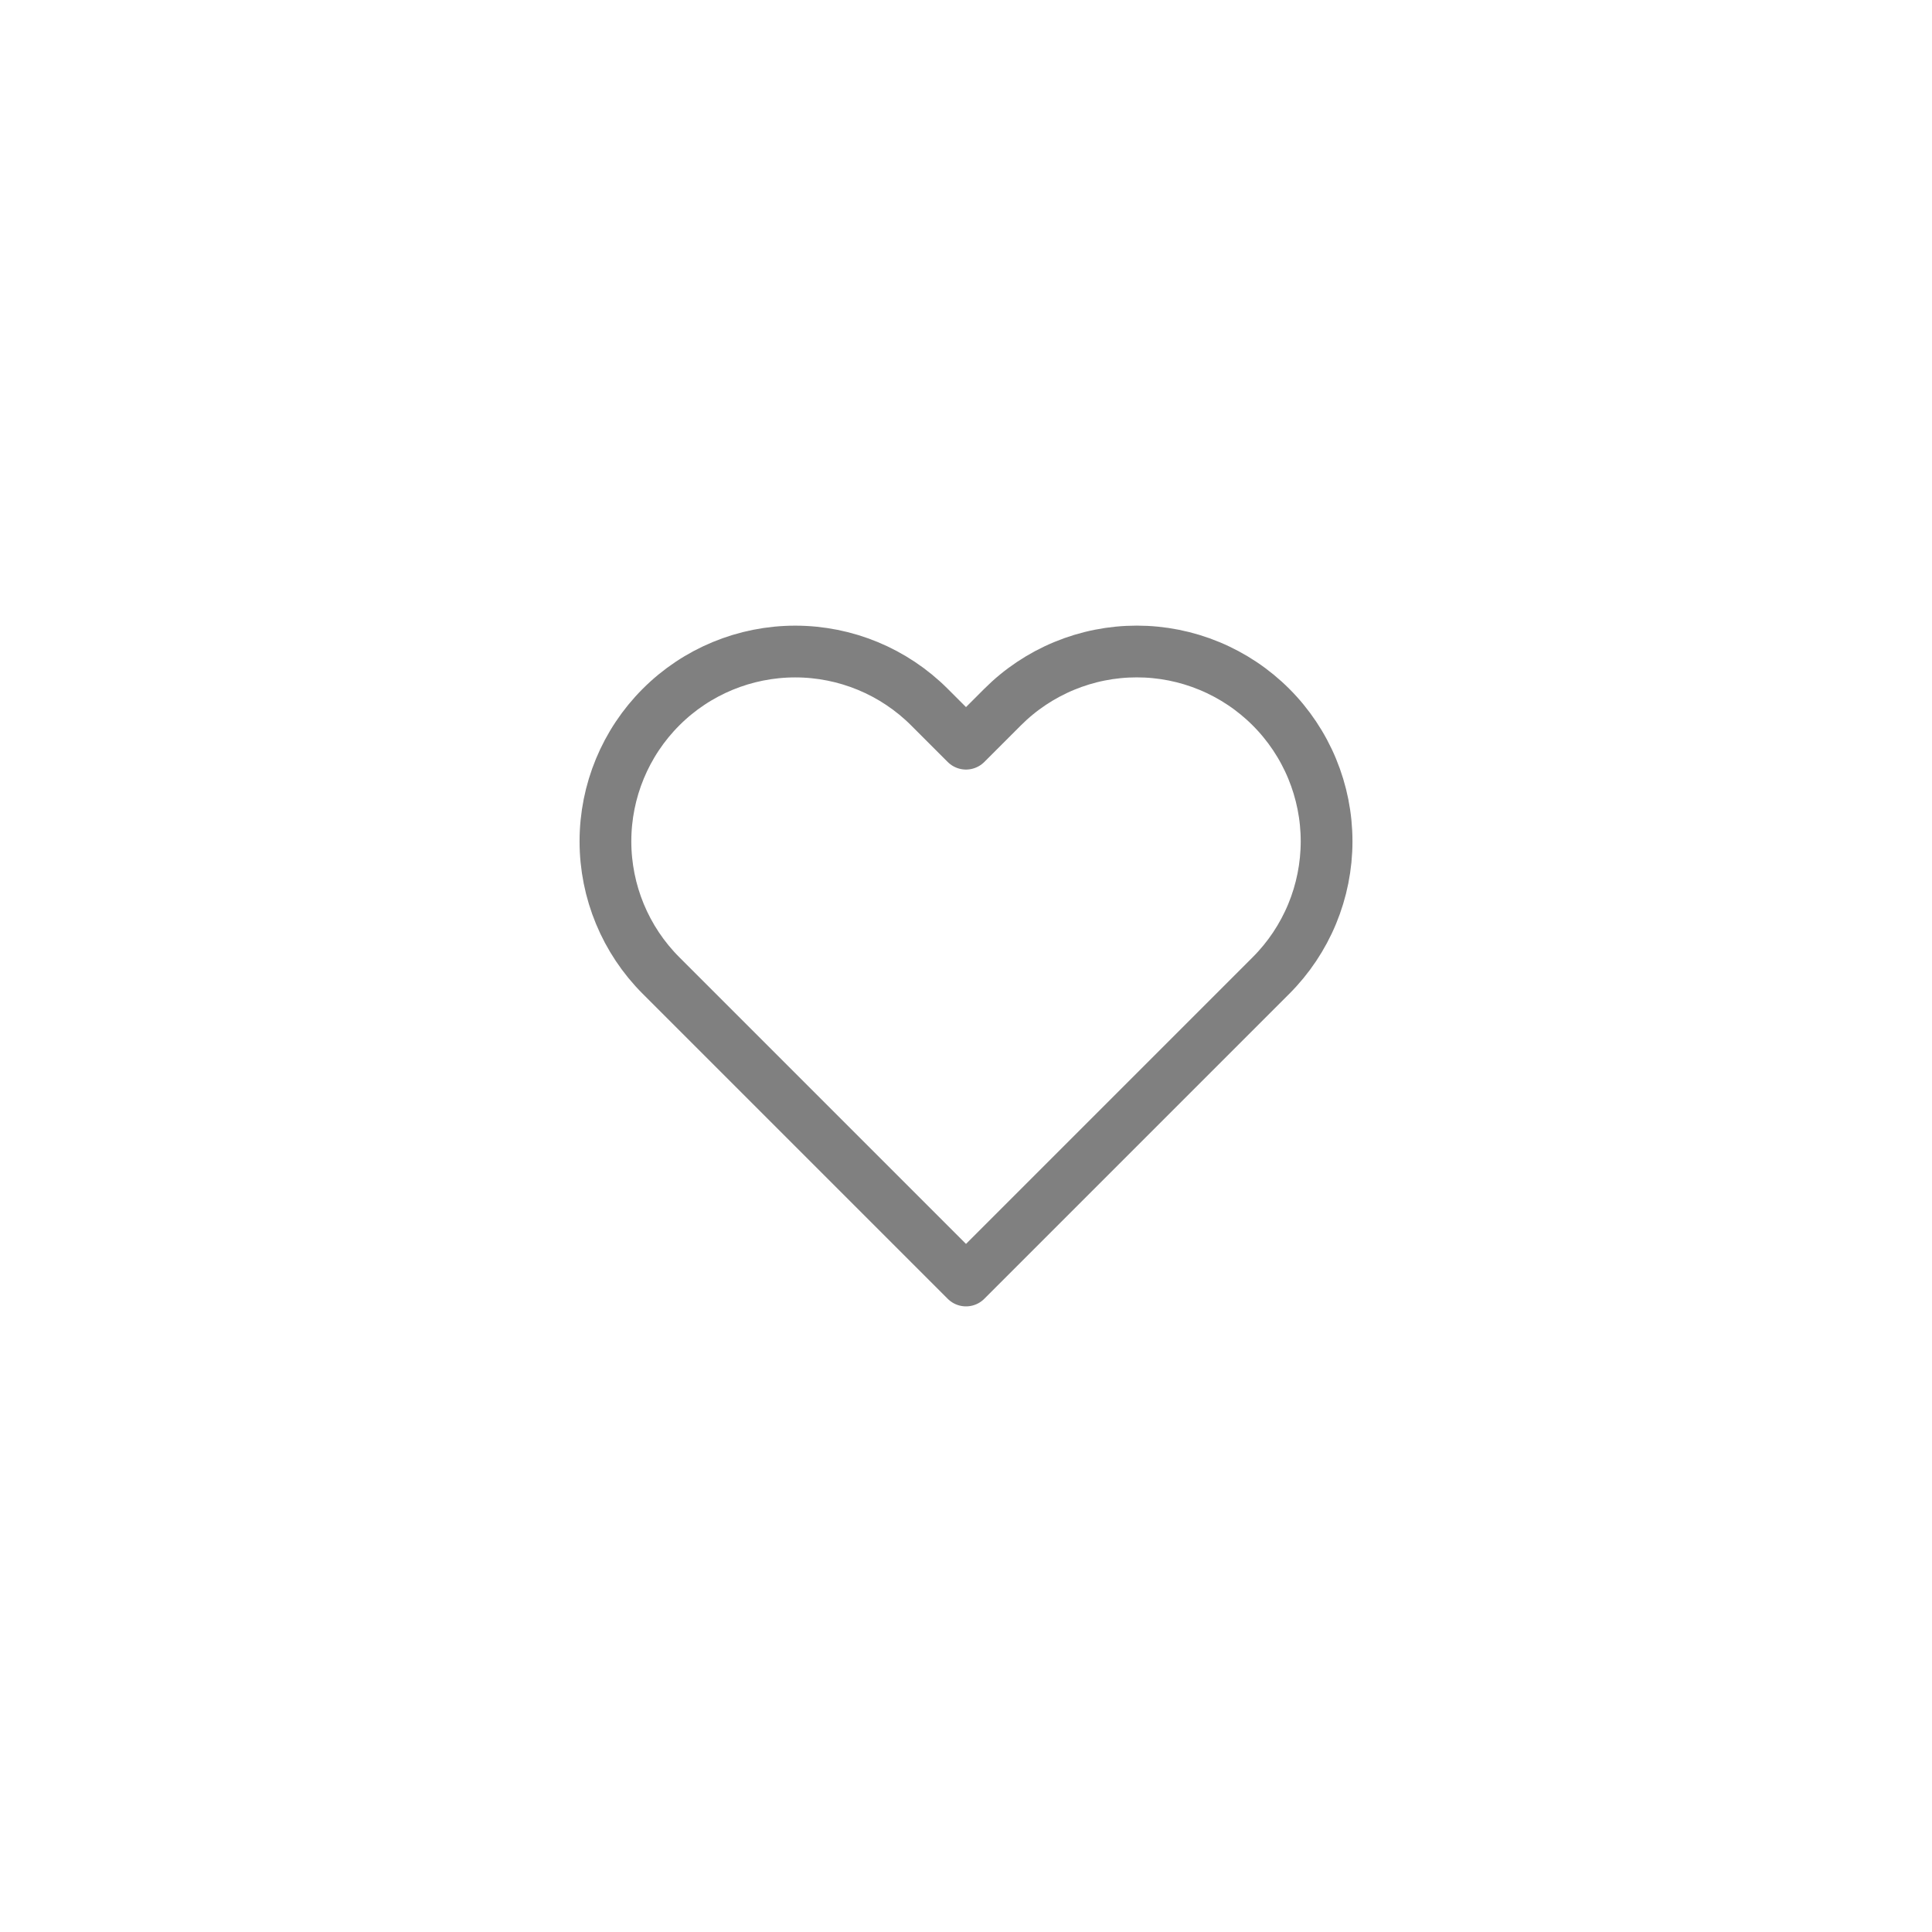<svg width="56" height="56" viewBox="0 0 56 56" fill="none" xmlns="http://www.w3.org/2000/svg">
<path d="M36.84 20.496C36.329 19.985 35.723 19.58 35.055 19.303C34.388 19.026 33.672 18.884 32.95 18.884C32.227 18.884 31.512 19.026 30.844 19.303C30.177 19.58 29.57 19.985 29.06 20.496L28 21.556L26.94 20.496C25.908 19.464 24.509 18.885 23.05 18.885C21.591 18.885 20.191 19.464 19.16 20.496C18.128 21.528 17.549 22.927 17.549 24.386C17.549 25.845 18.128 27.244 19.16 28.276L20.22 29.336L28 37.116L35.78 29.336L36.84 28.276C37.351 27.765 37.756 27.159 38.033 26.491C38.309 25.824 38.452 25.108 38.452 24.386C38.452 23.663 38.309 22.948 38.033 22.281C37.756 21.613 37.351 21.007 36.84 20.496V20.496Z" stroke="#808080" stroke-width="1.5" stroke-linecap="round" stroke-linejoin="round"/>
</svg>
